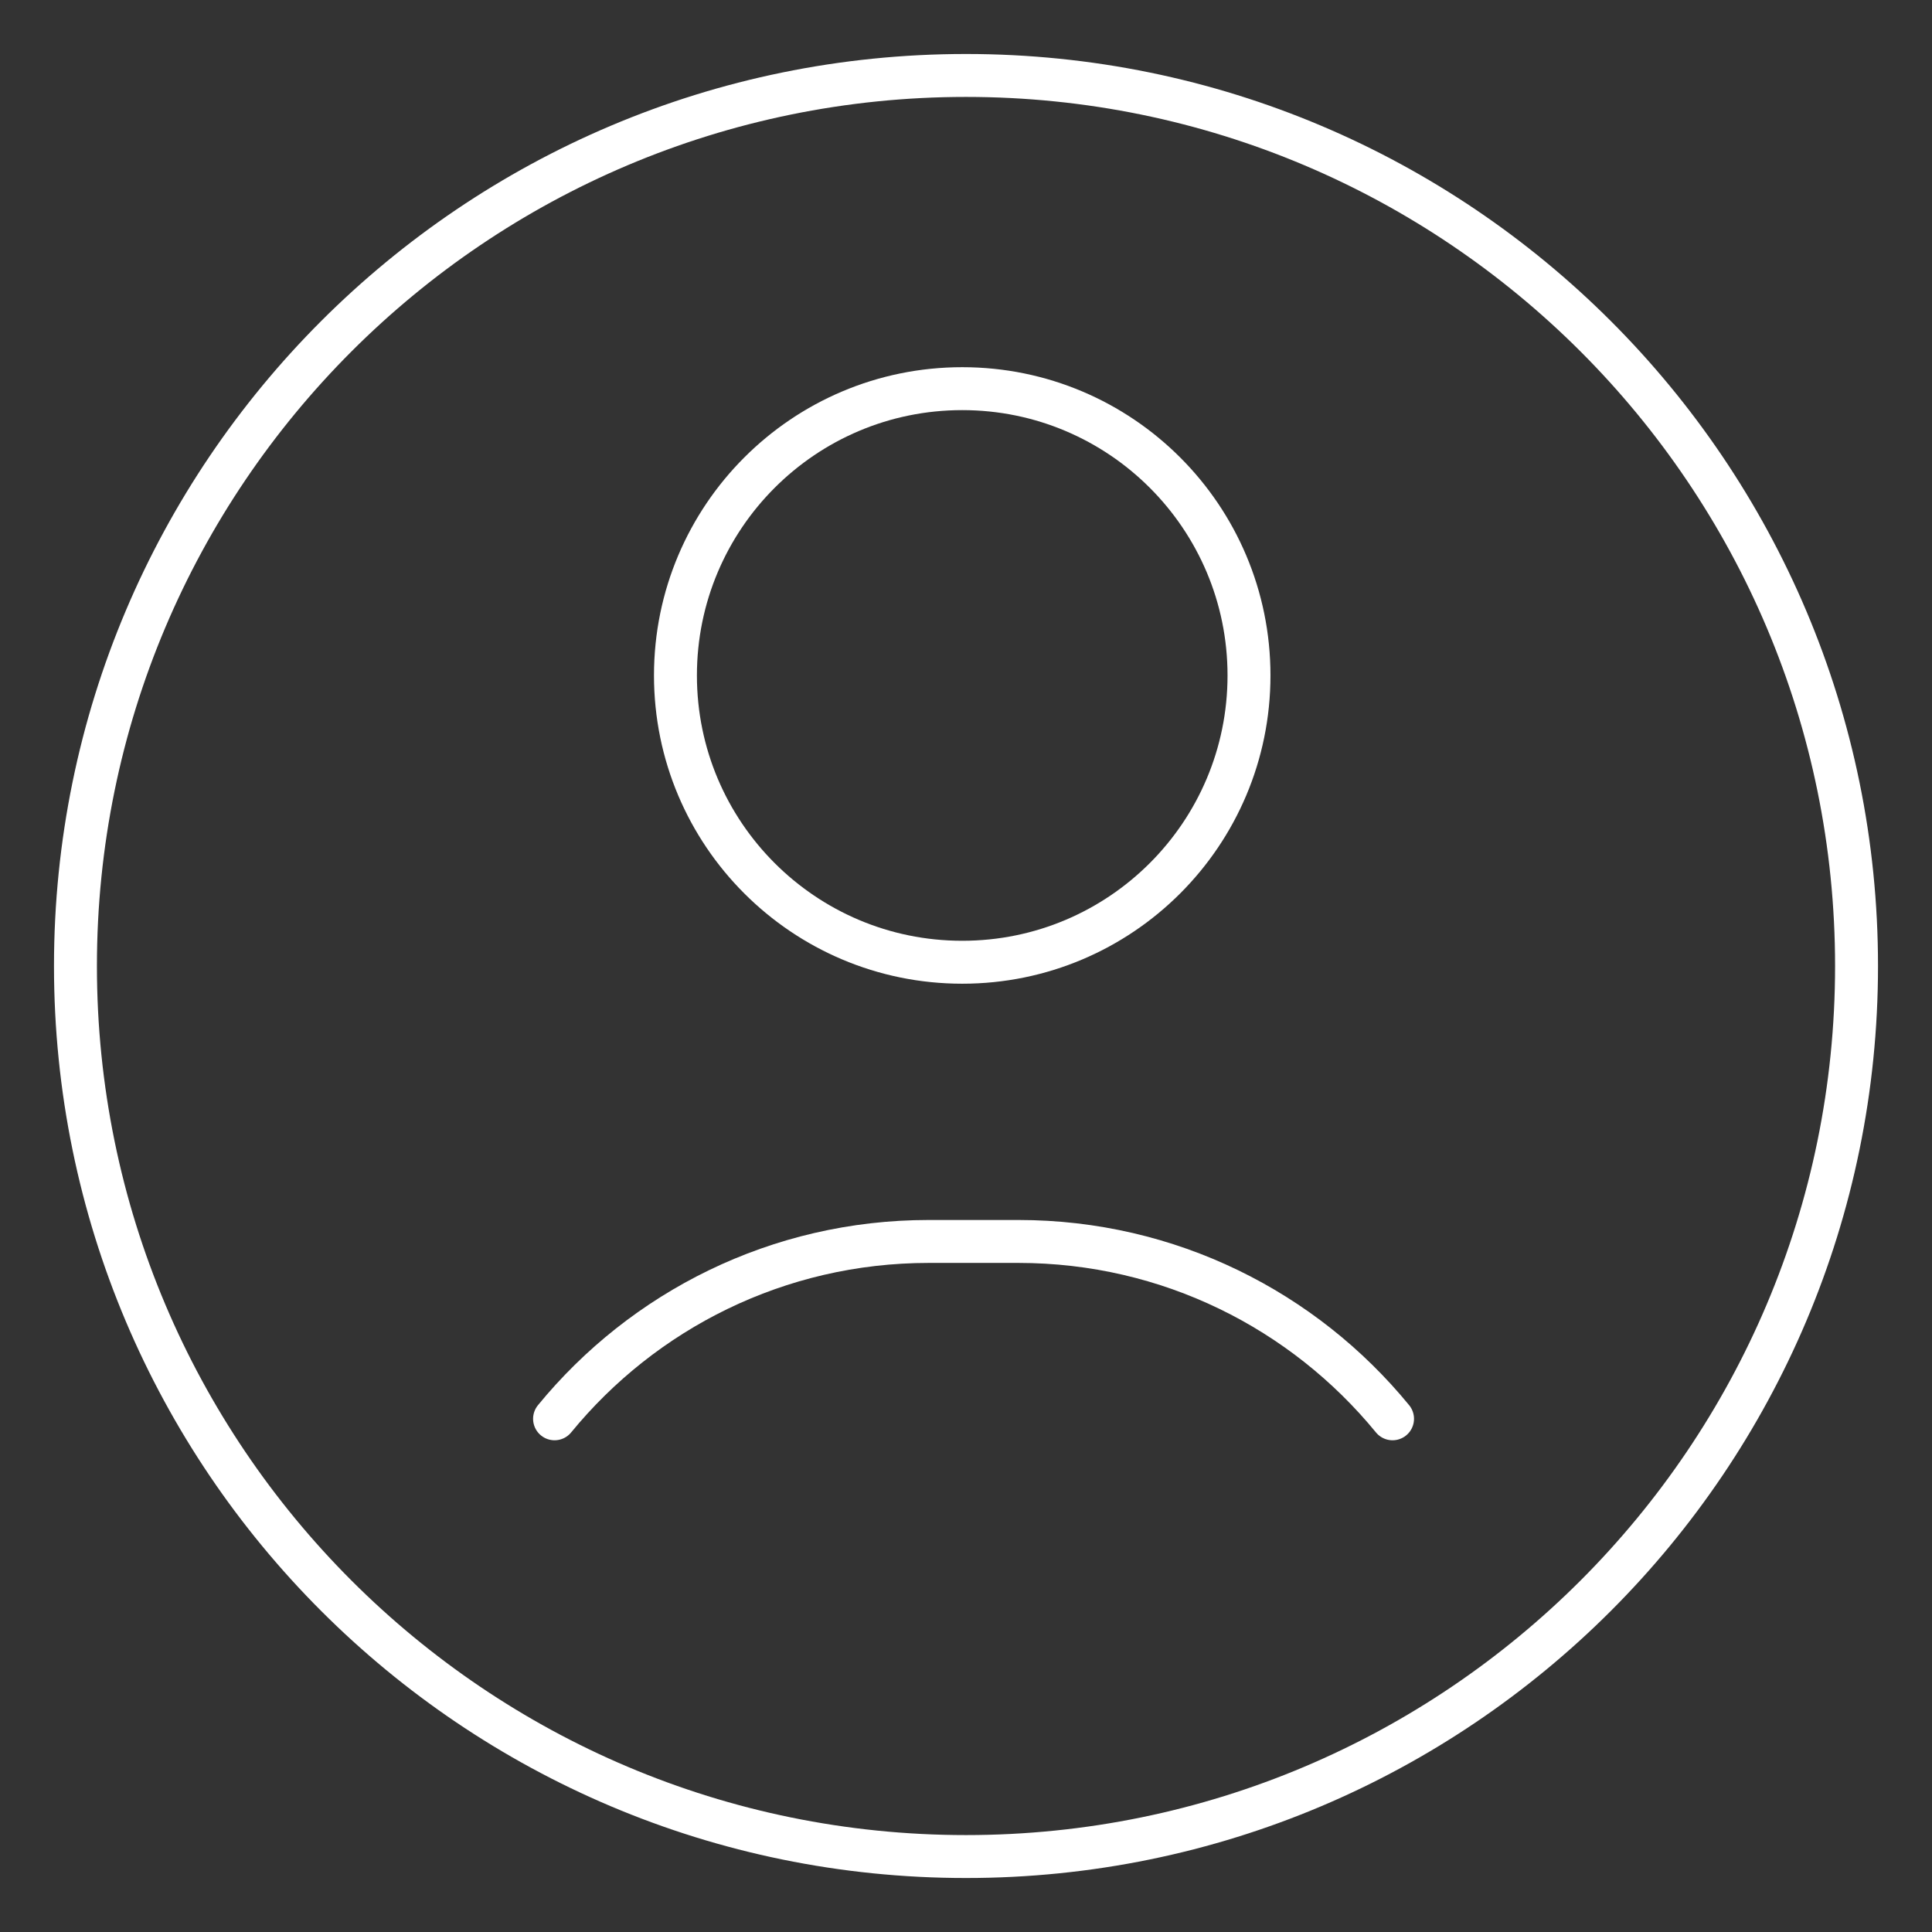 <svg width="54" height="54" viewBox="0 0 54 54" fill="none" xmlns="http://www.w3.org/2000/svg">
<rect x="0" y="0" width="54" height="54" fill="#333333" stroke="none"/>
<mask id="mask0_505_11524" style="mask-type:luminance" maskUnits="userSpaceOnUse" x="0" y="0" width="54" height="54">
<path d="M0 3.8147e-06H54V54H0V3.8147e-06Z" fill="white"/>
</mask>
<g mask="url(#mask0_505_11524)">
<path d="M2.109 27C2.109 40.747 13.253 51.891 27 51.891C40.747 51.891 51.891 40.747 51.891 27C51.891 13.253 40.747 2.109 27 2.109C13.253 2.109 2.109 13.253 2.109 27Z" stroke="white" stroke-width="1.2" stroke-miterlimit="10" stroke-linecap="round" stroke-linejoin="round"/>
<path d="M34.91 18.879C34.91 23.306 31.322 26.895 26.895 26.895C22.468 26.895 18.879 23.306 18.879 18.879C18.879 14.452 22.468 10.863 26.895 10.863C31.322 10.863 34.91 14.452 34.91 18.879Z" stroke="white" stroke-width="1.2" stroke-miterlimit="10" stroke-linecap="round" stroke-linejoin="round"/>
<path d="M38.922 39.656C36.444 36.63 32.679 34.699 28.462 34.699H25.96C21.743 34.699 17.978 36.63 15.5 39.656" stroke="white" stroke-width="1.2" stroke-miterlimit="10" stroke-linecap="round" stroke-linejoin="round"/>
</g>
</svg>
